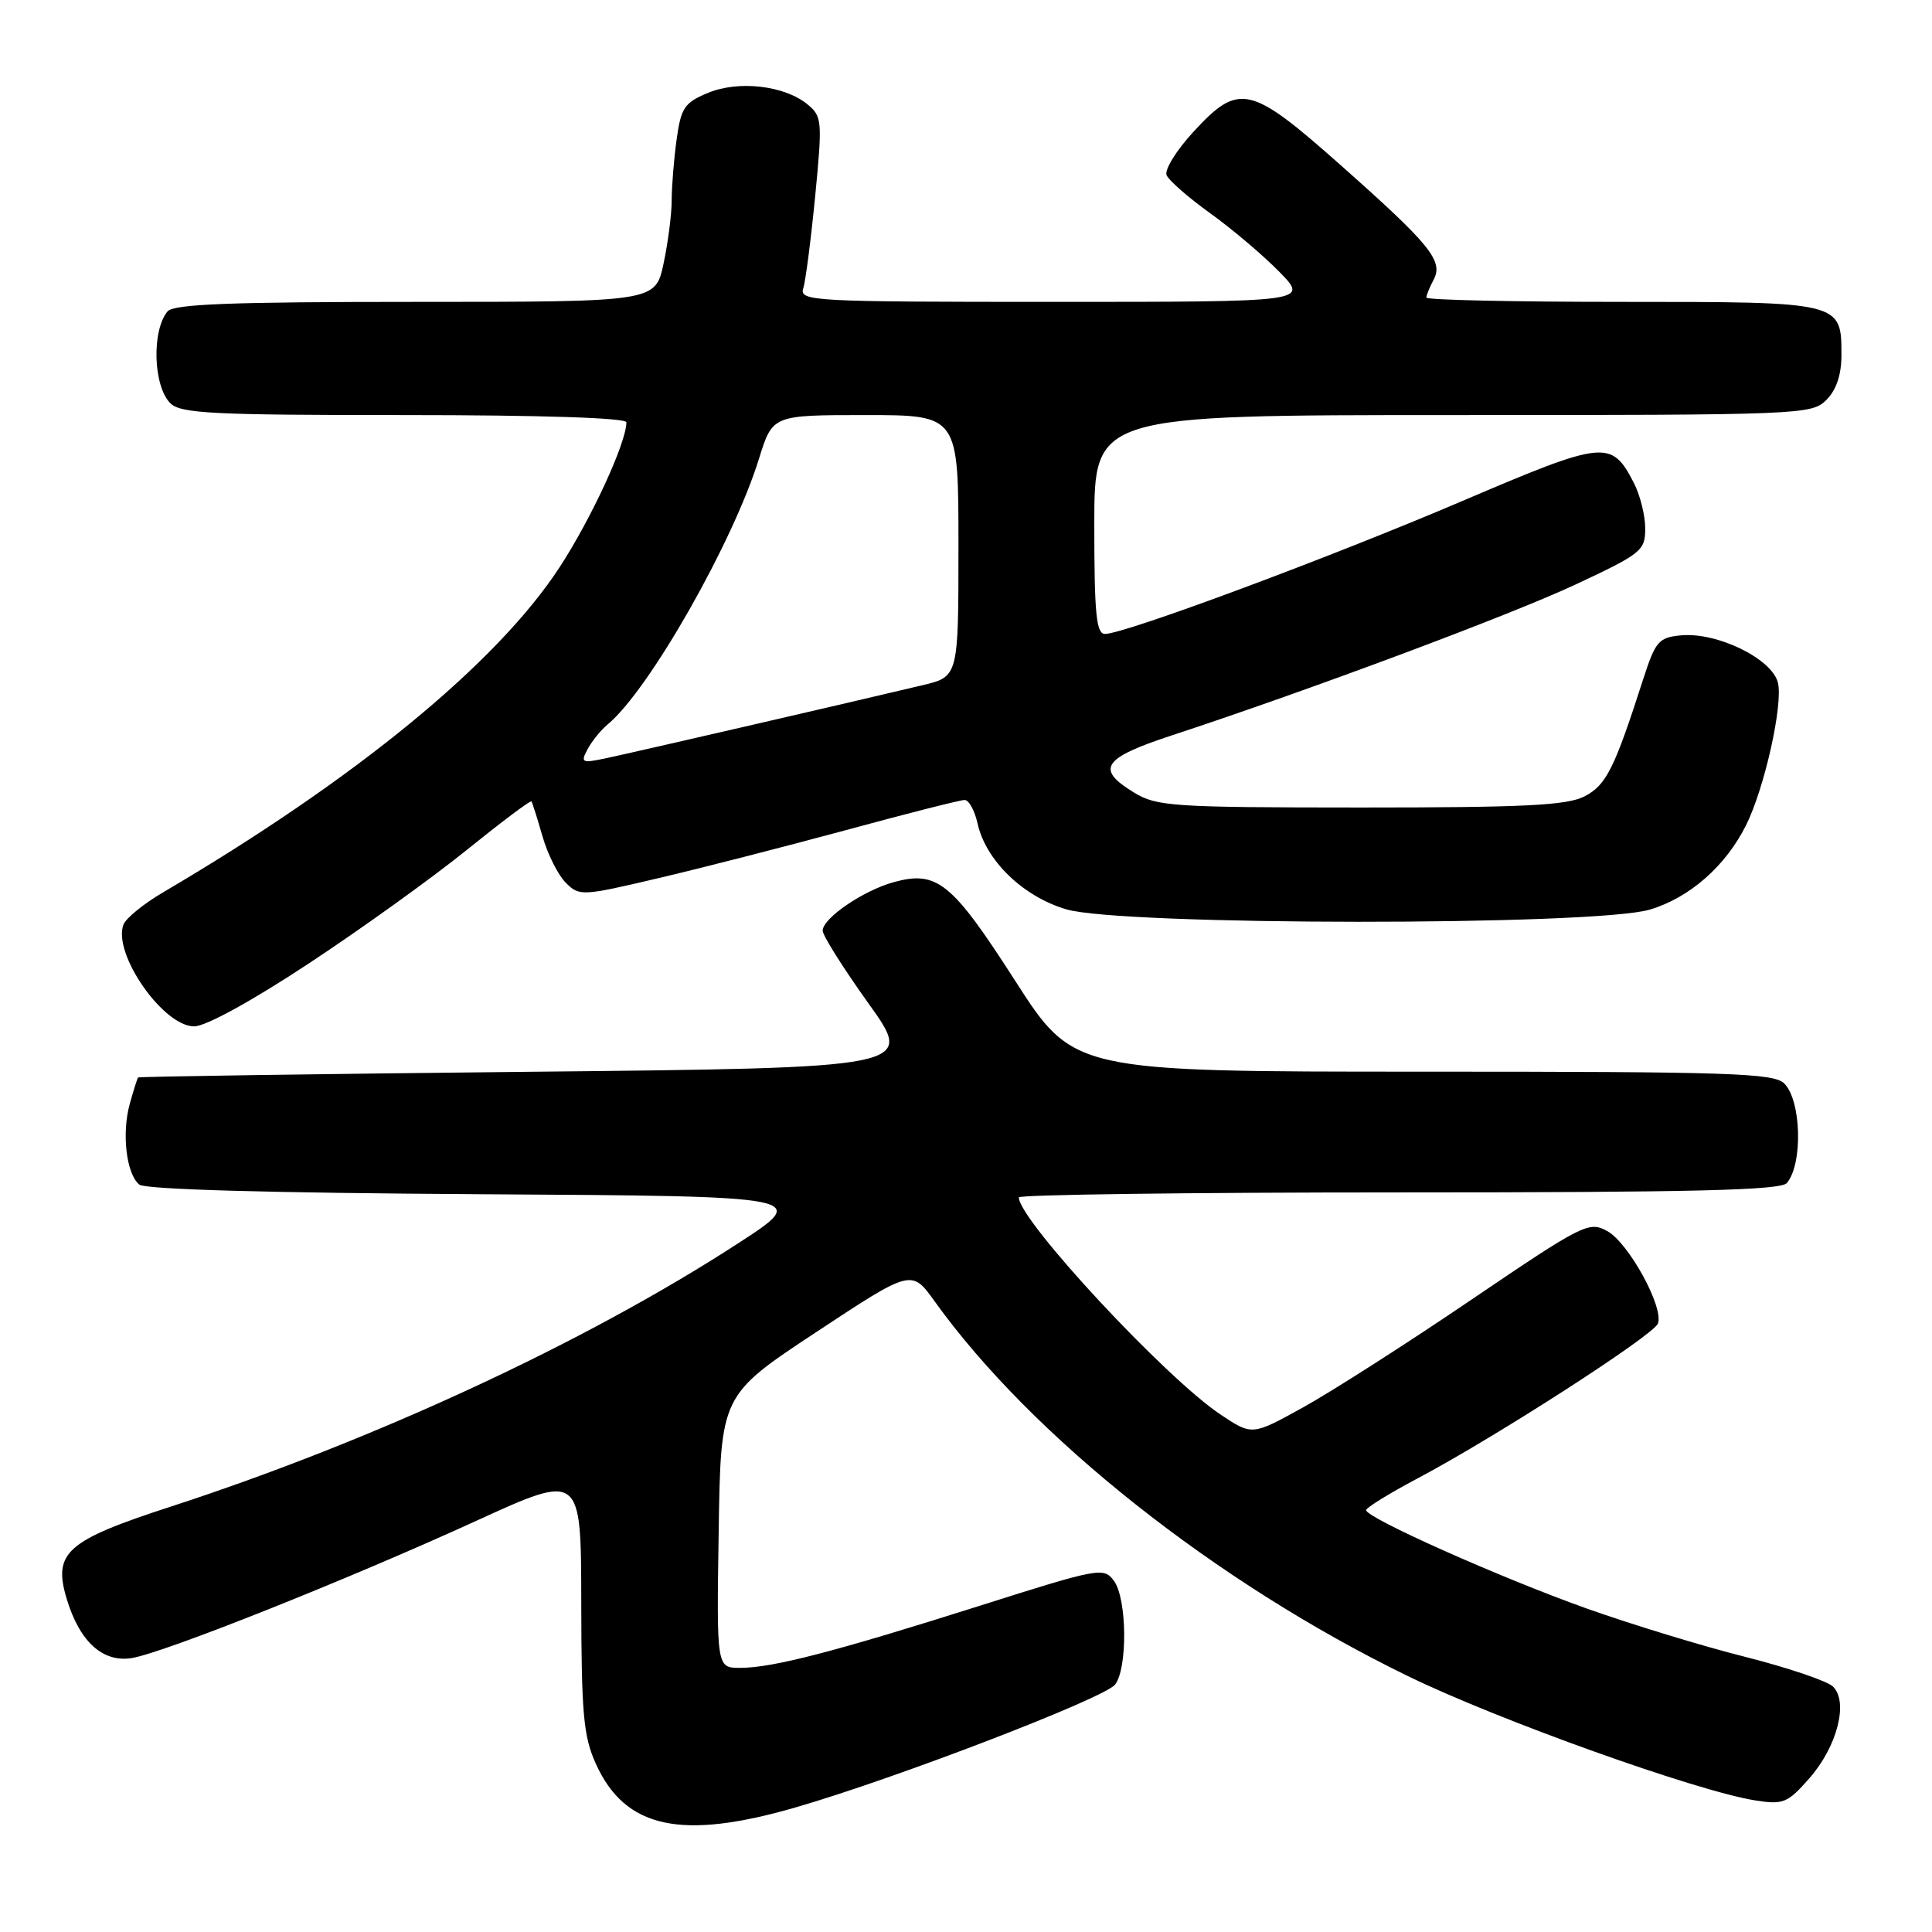 <?xml version="1.0" encoding="UTF-8" standalone="no"?>
<!DOCTYPE svg PUBLIC "-//W3C//DTD SVG 1.1//EN" "http://www.w3.org/Graphics/SVG/1.1/DTD/svg11.dtd" >
<svg xmlns="http://www.w3.org/2000/svg" xmlns:xlink="http://www.w3.org/1999/xlink" version="1.1" viewBox="0 0 256 256">
 <g >
 <path fill="currentColor"
d=" M 105.46 239.48 C 118.73 235.64 146.34 225.02 147.75 223.22 C 149.43 221.06 149.34 211.85 147.61 209.48 C 146.26 207.64 145.69 207.74 129.86 212.76 C 110.59 218.87 102.36 221.00 98.08 221.00 C 94.95 221.00 94.95 221.00 95.23 202.93 C 95.50 184.87 95.50 184.87 108.14 176.52 C 120.79 168.17 120.79 168.17 123.85 172.44 C 136.75 190.40 161.09 209.68 186.53 222.08 C 198.51 227.92 224.84 237.34 232.56 238.56 C 236.31 239.15 236.86 238.92 239.76 235.62 C 243.44 231.43 244.96 225.51 242.88 223.48 C 242.12 222.74 236.88 220.97 231.24 219.54 C 225.59 218.12 216.13 215.23 210.20 213.12 C 198.74 209.03 180.99 201.11 181.02 200.10 C 181.03 199.77 184.09 197.88 187.83 195.90 C 198.12 190.45 219.09 176.94 219.68 175.38 C 220.50 173.25 215.80 164.67 212.96 163.12 C 210.54 161.79 209.77 162.18 194.96 172.22 C 186.46 177.99 176.45 184.39 172.71 186.46 C 165.92 190.22 165.92 190.22 161.78 187.47 C 154.51 182.66 135.00 161.67 135.00 158.66 C 135.00 158.30 157.67 158.00 185.38 158.00 C 224.46 158.00 235.99 157.72 236.78 156.75 C 238.91 154.17 238.68 145.83 236.43 143.57 C 235.05 142.19 229.31 142.00 188.55 142.00 C 142.25 142.00 142.25 142.00 134.49 129.92 C 126.12 116.89 124.17 115.31 118.42 116.89 C 114.37 118.01 109.00 121.68 109.01 123.32 C 109.01 123.97 111.76 128.32 115.11 133.00 C 121.20 141.50 121.20 141.50 69.85 142.02 C 41.61 142.31 18.41 142.65 18.30 142.77 C 18.19 142.90 17.69 144.48 17.19 146.28 C 16.11 150.20 16.74 155.54 18.45 156.96 C 19.23 157.61 35.55 158.07 63.57 158.24 C 107.46 158.50 107.46 158.50 97.60 164.88 C 77.46 177.93 49.47 190.90 22.61 199.64 C 8.79 204.13 7.00 205.72 8.83 211.83 C 10.54 217.53 13.61 220.33 17.47 219.70 C 21.74 219.00 46.02 209.33 63.15 201.50 C 77.00 195.17 77.00 195.17 77.02 212.33 C 77.04 227.10 77.31 230.09 78.96 233.73 C 82.84 242.28 90.26 243.89 105.46 239.48 Z  M 40.89 127.68 C 47.83 123.11 57.26 116.33 61.85 112.62 C 66.45 108.91 70.30 106.01 70.42 106.19 C 70.54 106.36 71.20 108.44 71.88 110.81 C 72.56 113.18 73.95 115.95 74.96 116.96 C 76.76 118.76 77.09 118.75 87.16 116.38 C 92.85 115.05 104.09 112.16 112.15 109.98 C 120.20 107.79 127.25 106.00 127.82 106.00 C 128.38 106.00 129.14 107.38 129.52 109.07 C 130.60 114.00 135.52 118.78 141.28 120.49 C 148.62 122.67 211.28 122.70 218.60 120.53 C 223.85 118.97 228.62 114.80 231.34 109.39 C 233.79 104.52 236.30 93.32 235.58 90.45 C 234.78 87.27 227.51 83.73 222.72 84.19 C 219.78 84.47 219.35 84.98 217.73 90.00 C 213.91 101.88 212.84 104.03 209.96 105.52 C 207.64 106.72 202.00 107.00 180.30 107.00 C 155.35 106.99 153.28 106.86 150.25 105.01 C 145.14 101.90 146.09 100.46 155.25 97.45 C 173.55 91.43 200.03 81.53 208.75 77.46 C 217.51 73.36 218.00 72.97 218.00 70.02 C 218.00 68.30 217.32 65.59 216.49 63.98 C 213.52 58.23 212.63 58.33 193.80 66.37 C 176.27 73.86 149.02 84.00 146.42 84.00 C 145.26 84.00 145.00 81.37 145.00 69.50 C 145.00 55.00 145.00 55.00 192.50 55.00 C 238.67 55.00 240.06 54.94 242.00 53.00 C 243.32 51.68 244.00 49.67 244.00 47.07 C 244.00 39.98 244.08 40.00 214.93 40.00 C 200.67 40.00 189.00 39.75 189.00 39.43 C 189.00 39.12 189.43 38.07 189.95 37.09 C 191.29 34.59 189.58 32.47 177.73 21.96 C 165.64 11.23 164.19 10.90 158.14 17.46 C 155.88 19.91 154.28 22.50 154.58 23.21 C 154.88 23.92 157.49 26.20 160.39 28.28 C 163.28 30.36 167.40 33.85 169.53 36.03 C 173.41 40.00 173.41 40.00 139.64 40.00 C 107.55 40.00 105.89 39.91 106.44 38.20 C 106.75 37.21 107.46 31.69 108.02 25.95 C 108.98 16.03 108.93 15.42 107.01 13.84 C 103.96 11.32 97.84 10.62 93.78 12.32 C 90.68 13.61 90.23 14.29 89.65 18.53 C 89.29 21.14 89.00 24.77 89.00 26.59 C 89.00 28.41 88.51 32.17 87.92 34.95 C 86.83 40.00 86.83 40.00 55.04 40.00 C 30.66 40.00 23.00 40.29 22.20 41.26 C 20.08 43.82 20.30 51.16 22.57 53.43 C 23.93 54.79 28.15 55.00 53.57 55.00 C 71.76 55.00 83.00 55.37 83.00 55.96 C 83.00 58.66 78.34 68.75 74.12 75.21 C 65.78 87.95 47.04 103.30 21.61 118.24 C 19.04 119.75 16.68 121.67 16.36 122.51 C 14.89 126.33 21.61 136.00 25.73 136.00 C 27.25 136.00 33.38 132.64 40.89 127.68 Z  M 77.86 99.27 C 78.43 98.20 79.63 96.72 80.54 95.97 C 86.01 91.43 97.14 71.87 100.58 60.75 C 102.37 55.00 102.37 55.00 114.68 55.00 C 127.00 55.00 127.00 55.00 127.00 72.33 C 127.00 89.66 127.00 89.66 122.25 90.79 C 112.57 93.10 83.39 99.83 80.16 100.50 C 77.09 101.14 76.91 101.05 77.86 99.27 Z "/>
</g>
</svg>